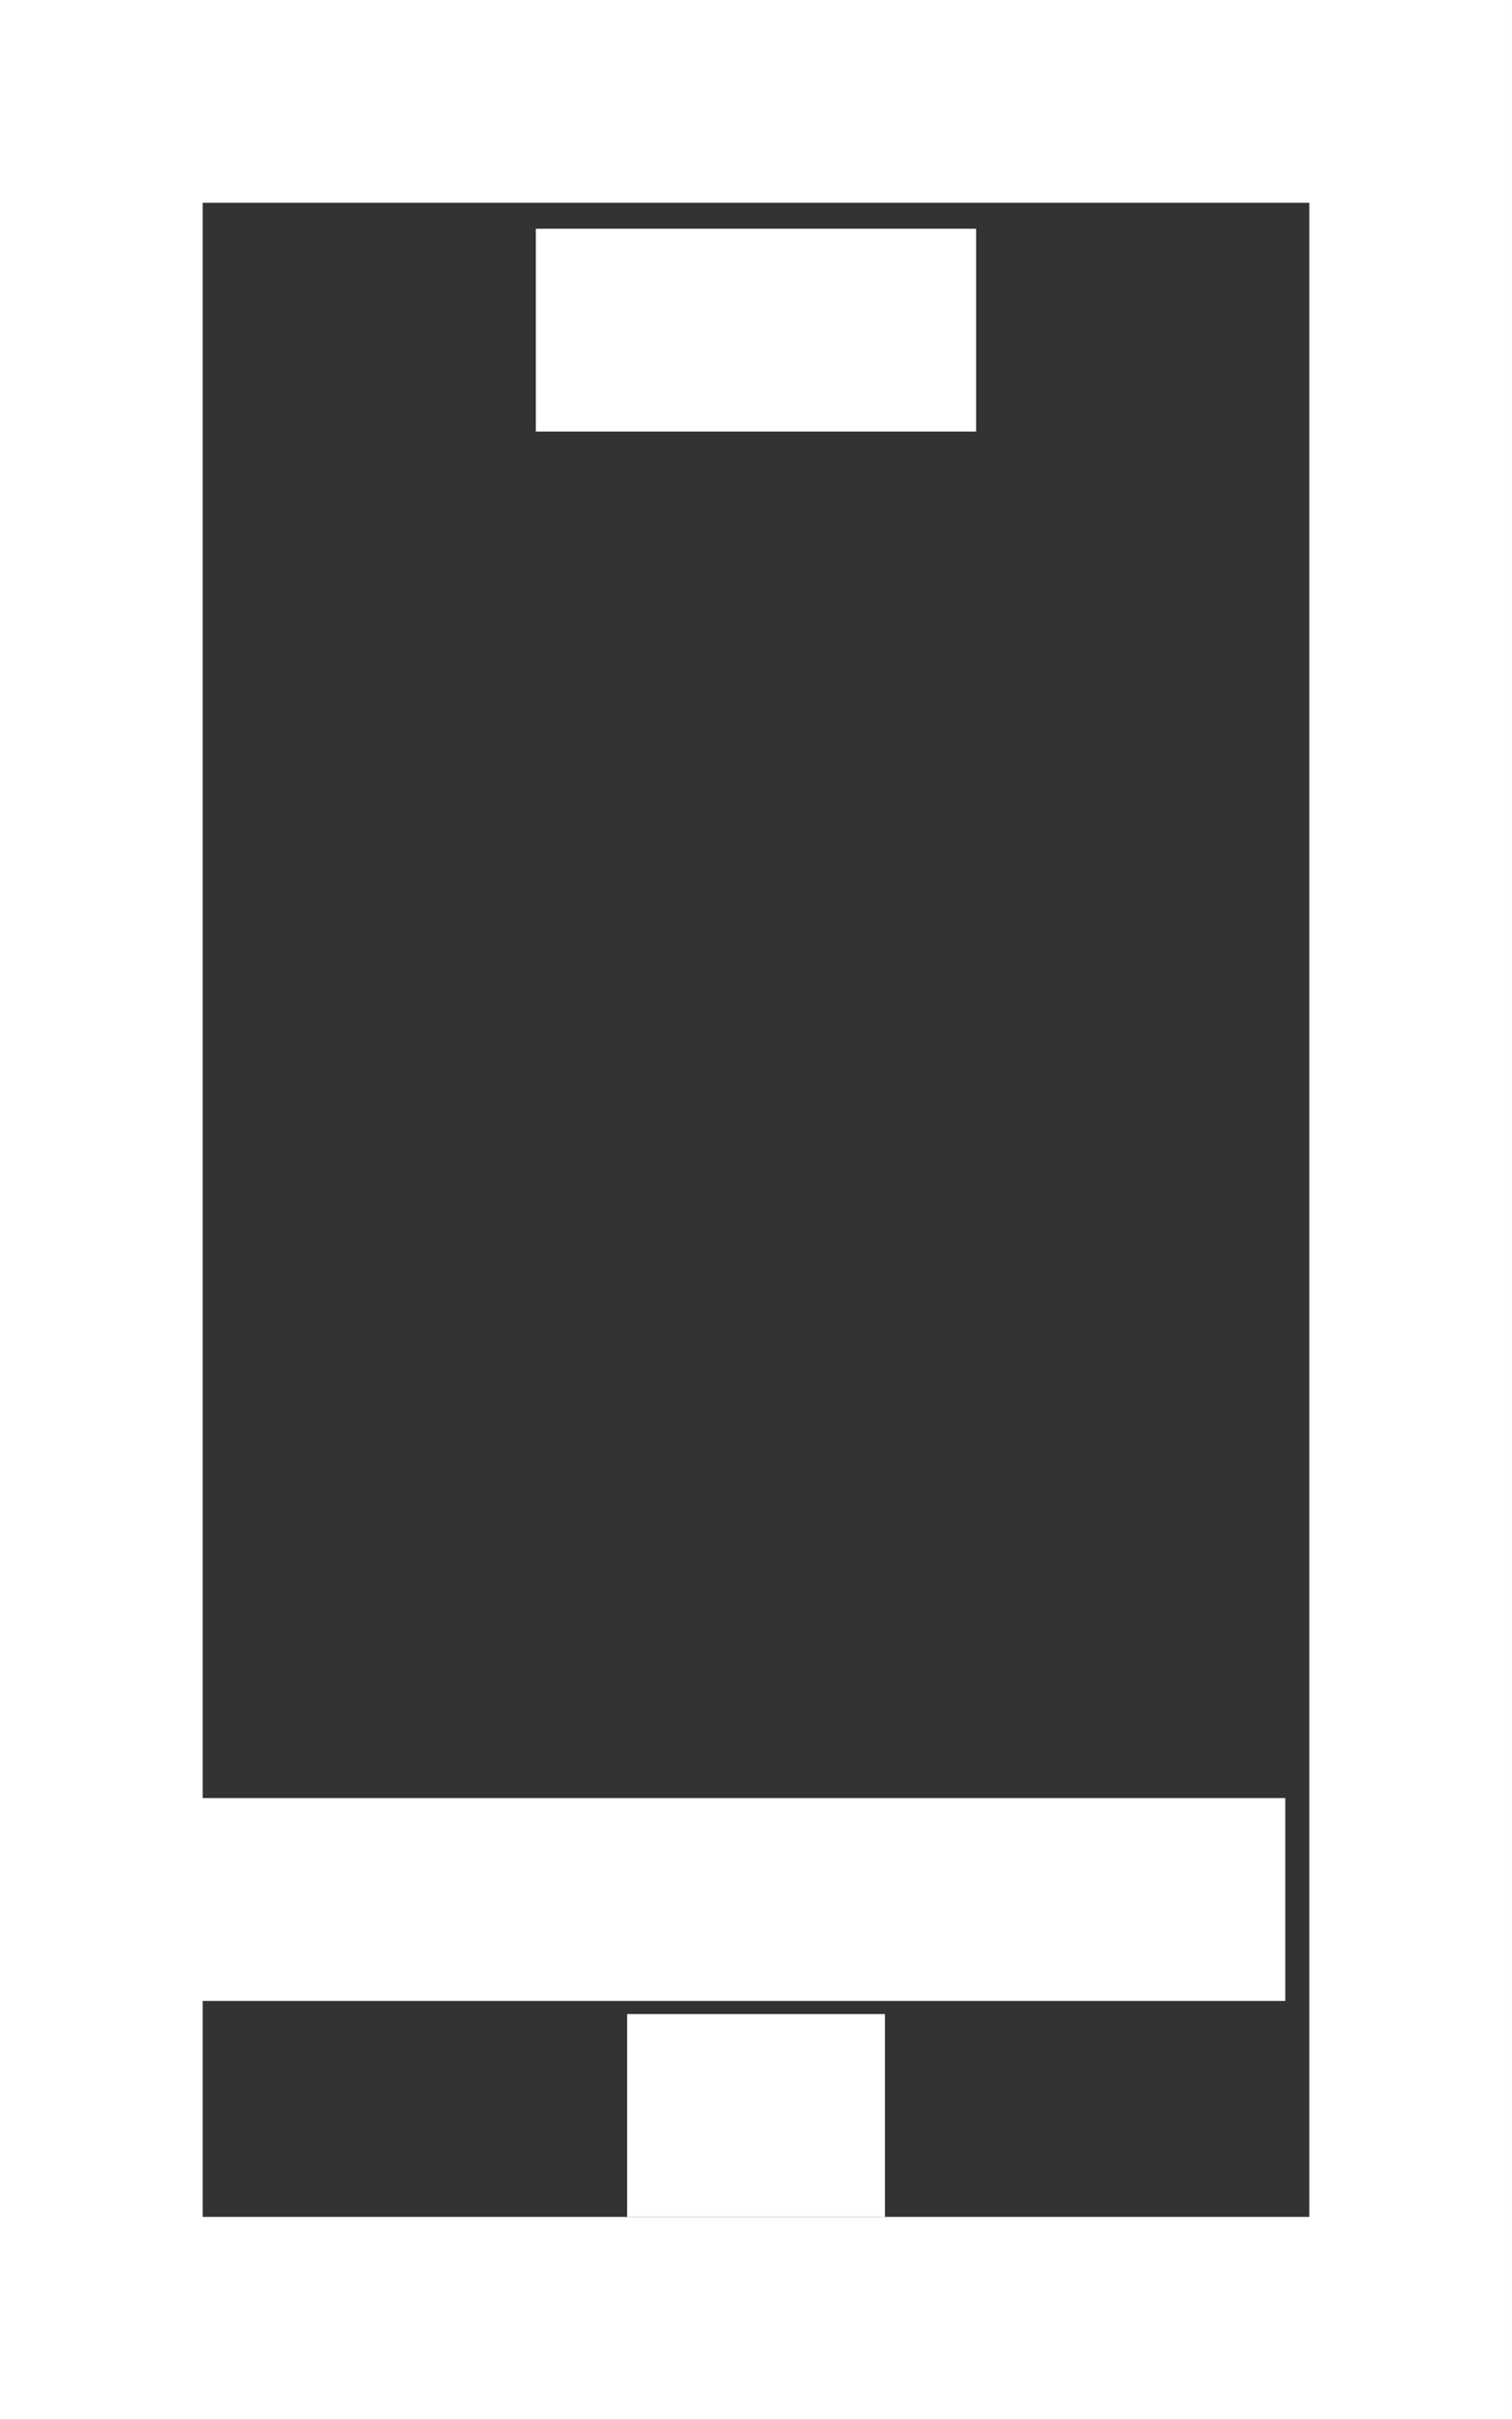 <svg xmlns="http://www.w3.org/2000/svg" width="19.632" height="31.4" viewBox="0 0 19.632 31.4">
  <rect x="0" y="0" width="19.632" height="31.4" fill="#333333" stroke="none"/>
  <g id="_10" data-name="10" transform="translate(-1006.663 -260.071)">
    <rect id="Rectangle_29" data-name="Rectangle 29" width="17" height="28.768" transform="translate(1007.979 261.387)" fill="none" stroke="#fff" stroke-linecap="square" stroke-miterlimit="10" stroke-width="2.632"/>
    <line id="Line_4" data-name="Line 4" x2="14.056" transform="translate(1007.979 284.72)" fill="none" stroke="#fff" stroke-linecap="square" stroke-miterlimit="10" stroke-width="2.632"/>
    <line id="Line_5" data-name="Line 5" x2="0.715" transform="translate(1016.122 287.523)" fill="none" stroke="#fff" stroke-linecap="square" stroke-miterlimit="10" stroke-width="2.632"/>
    <line id="Line_6" data-name="Line 6" x2="3.085" transform="translate(1014.936 264.355)" fill="none" stroke="#fff" stroke-linecap="square" stroke-miterlimit="10" stroke-width="2.632"/>
  </g>
</svg>
